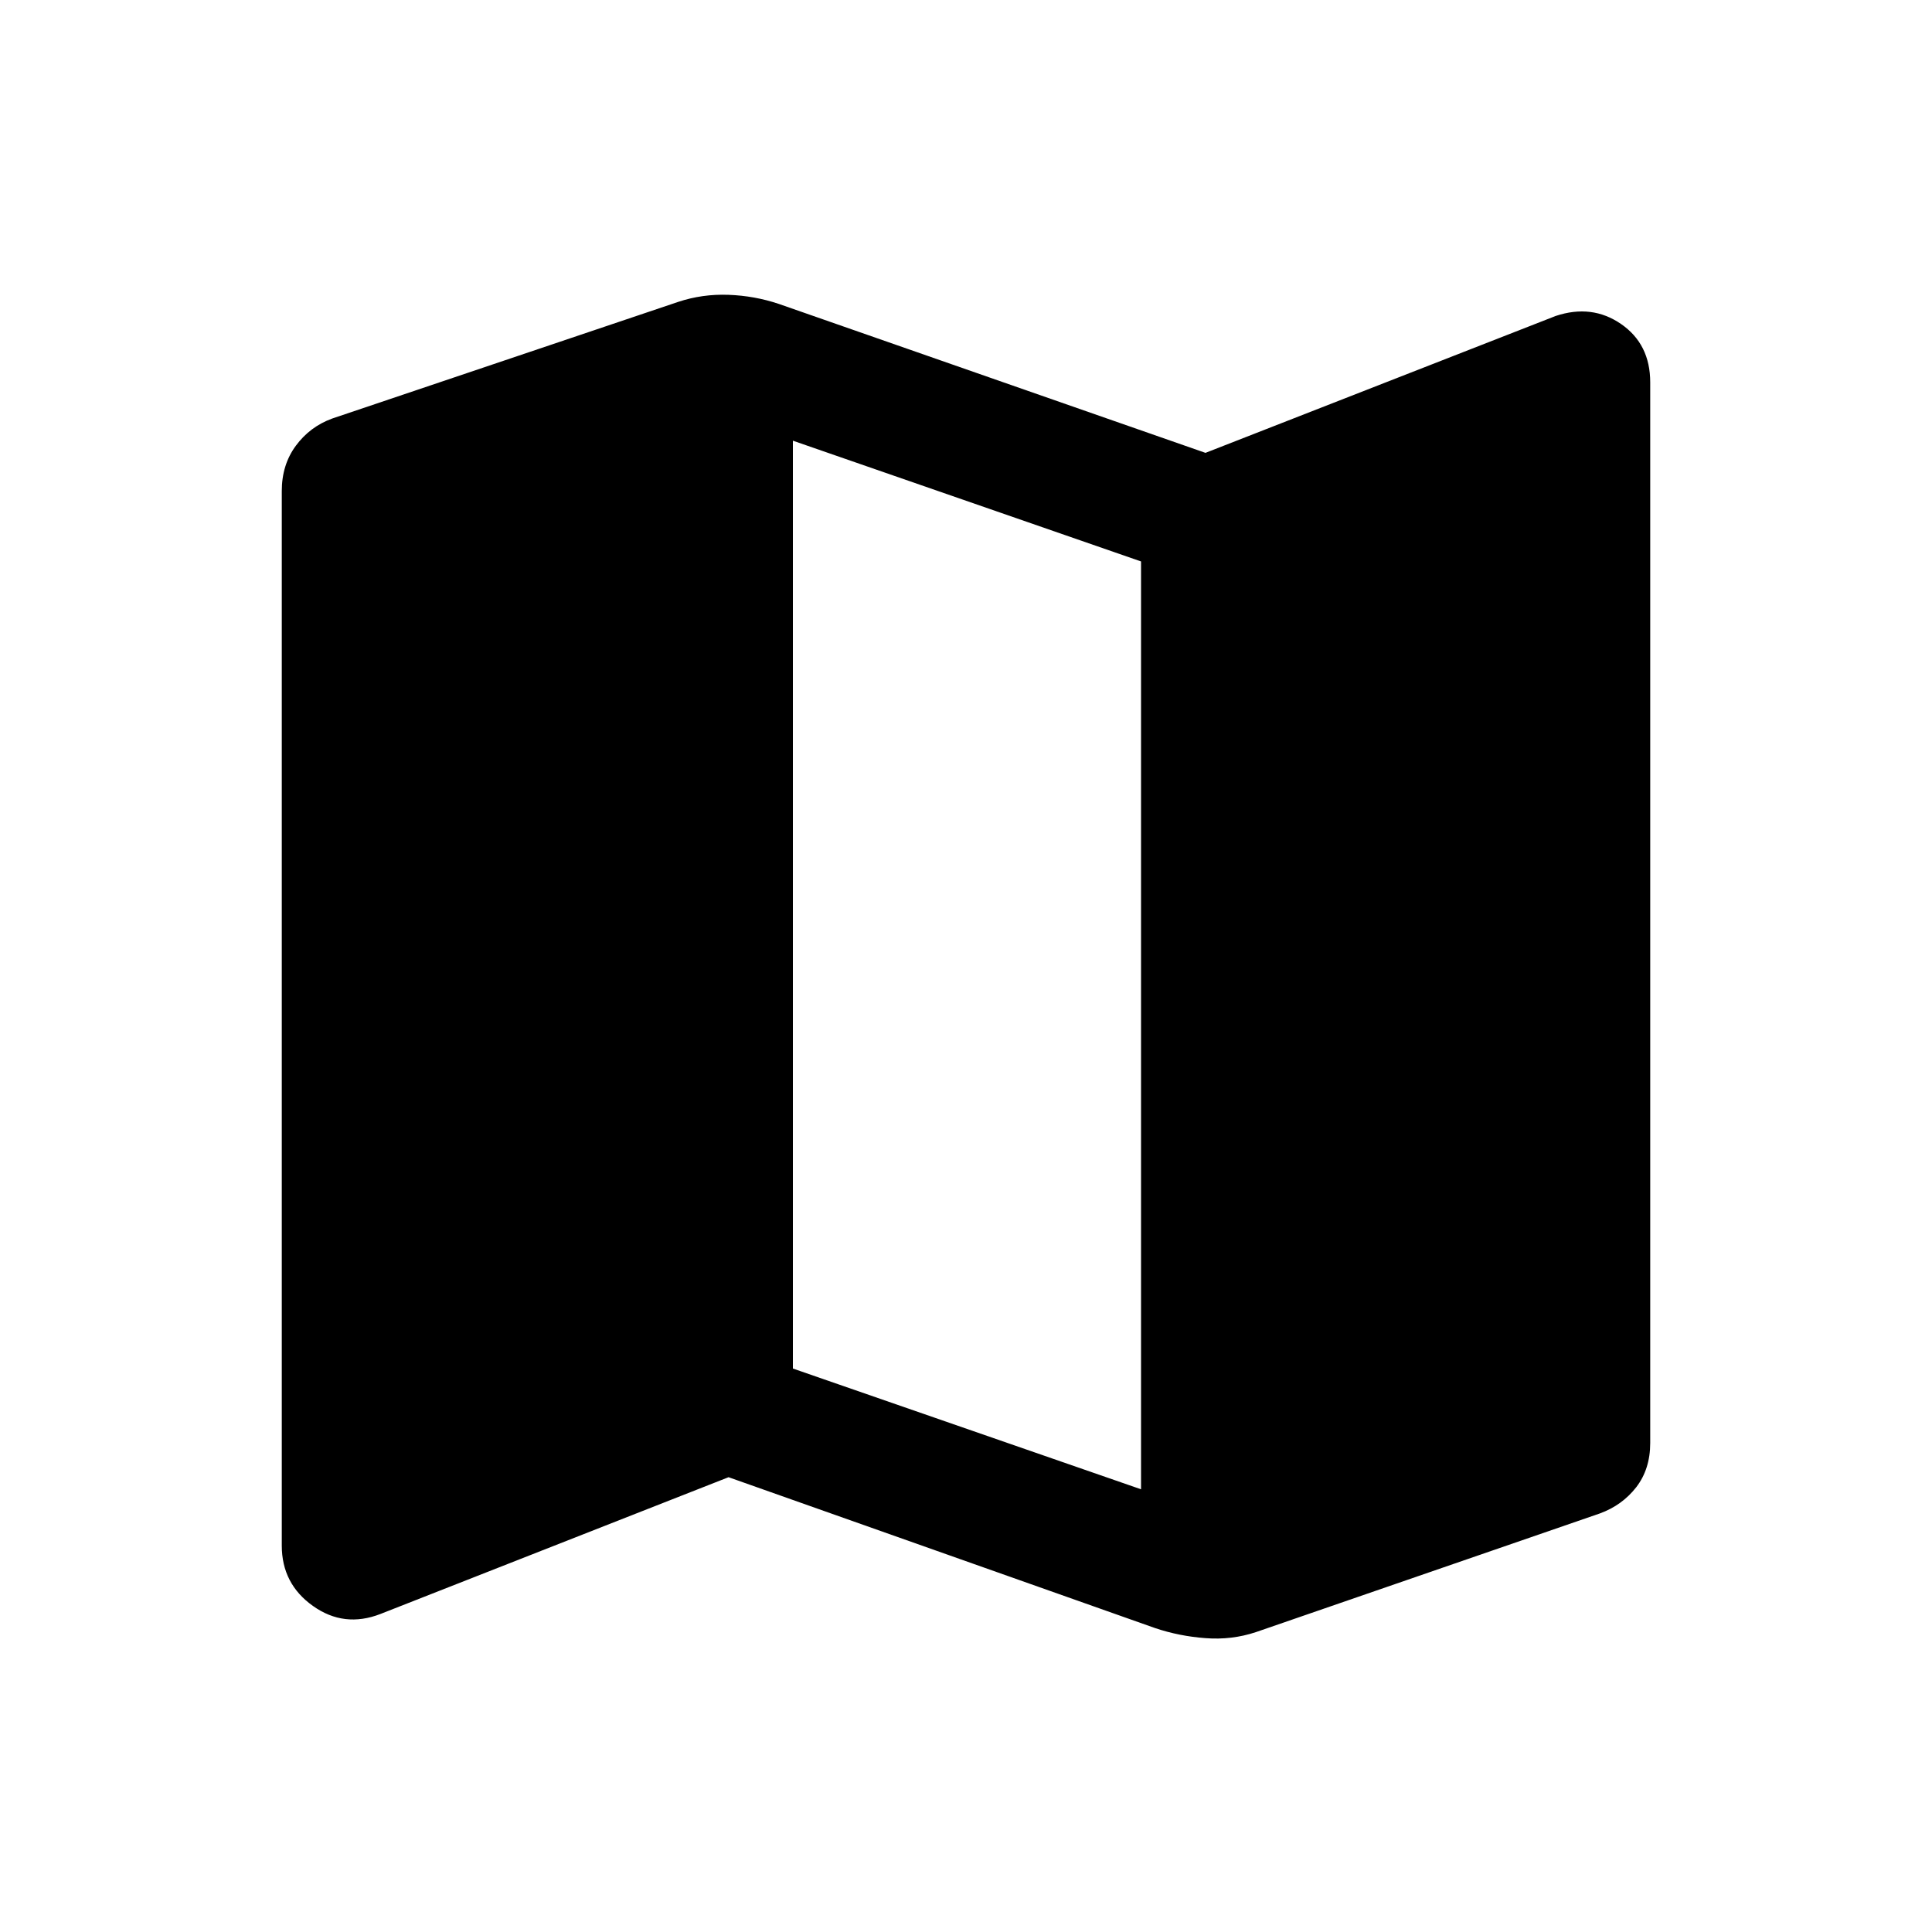 <svg xmlns="http://www.w3.org/2000/svg" height="20" width="20"><path d="m11.958 16.854-4.416-1.562-3.604 1.416q-.376.146-.698-.083-.323-.229-.323-.625V5.083q0-.271.145-.468.146-.198.376-.282l3.583-1.208q.25-.083.521-.073.27.01.52.094l4.417 1.542 3.625-1.417q.375-.125.677.083.302.208.302.604v10.98q0 .27-.145.458-.146.187-.376.271L13 16.896q-.25.083-.521.062-.271-.02-.521-.104Zm-.146-1.437V5.812l-3.604-1.25v9.605Z"/></svg>